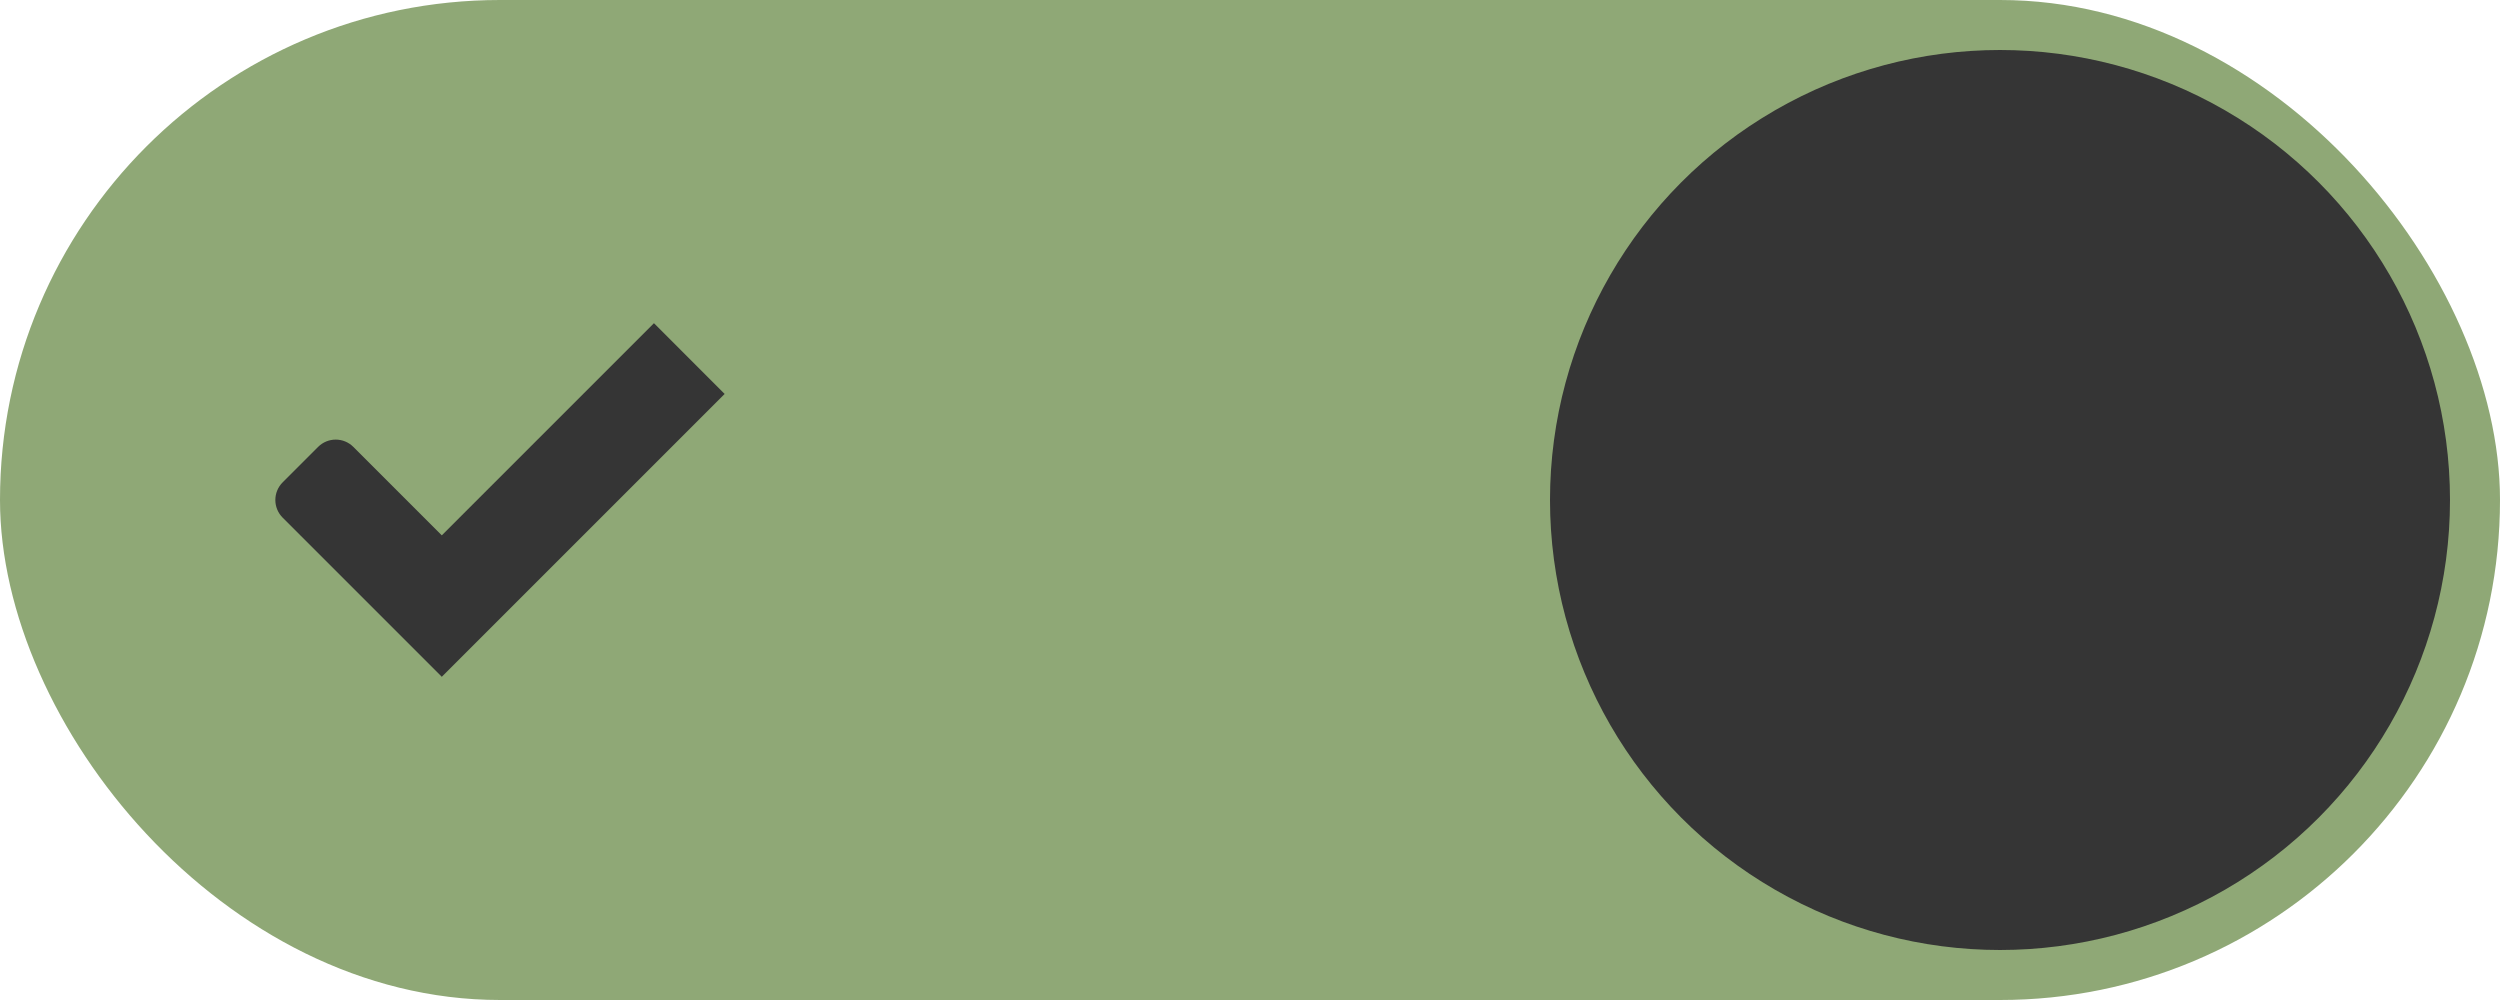<?xml version="1.0" encoding="UTF-8" standalone="no"?>
<svg 
  xmlns="http://www.w3.org/2000/svg" 
  xmlns:xlink="http://www.w3.org/1999/xlink" 
  xmlns:sodipodi="http://sodipodi.sourceforge.net/DTD/sodipodi-0.dtd" 
  xmlns:inkscape="http://www.inkscape.org/namespaces/inkscape" version="1.1" viewBox="65 62 50 20" width="50" height="20">
  <!-- Do not change style by hand, instead edit sass/_assets-variant.scss and then
       execute grunt cinnamon_assets -->
  <g id="forms" inkscape:groupmode="layer" inkscape:label="Forms - edit here" transform="translate(130,0)" style="fill: none; stroke: #000000; stroke-width: 0.1;">
    <g id="checkbox-form" transform="translate(0,40)">
      <path id="t8" d="M 5.654,9.646 C 5.458,9.842 5.458,10.158 5.654,10.354 L 8.836,13.536 14.493,7.879 13.079,6.464 8.836,10.707 7.068,8.939 C 6.872,8.743 6.557,8.743 6.361,8.939 Z"/>
    </g>
    <g id="switch-form" transform="translate(0,60)">
      <rect id="f13" x="5" y="2" width="50" height="20" rx="10" ry="10"/>
      <circle id="f14" r="9" cx="15" cy="12"/>
    </g>
  </g>
  <g id="assets" inkscape:groupmode="layer" inkscape:label="Assets" sodipodi:insensitive="true">
    <g class="switch" transform="translate(0,60)">
      <g id="switch-on" class="checked" transform="translate(60,0)">
        <use xlink:href="#f13" class="face" style="fill: #8fa876;"/>
        <use xlink:href="#f14" class="face2" x="30" y="0" style="fill: #353535;"/>
        <use xlink:href="#t8" x="5" y="2" class="trim" style="fill: #353535; stroke-width: 1;"/>
      </g>
    </g>
  </g>
</svg>
